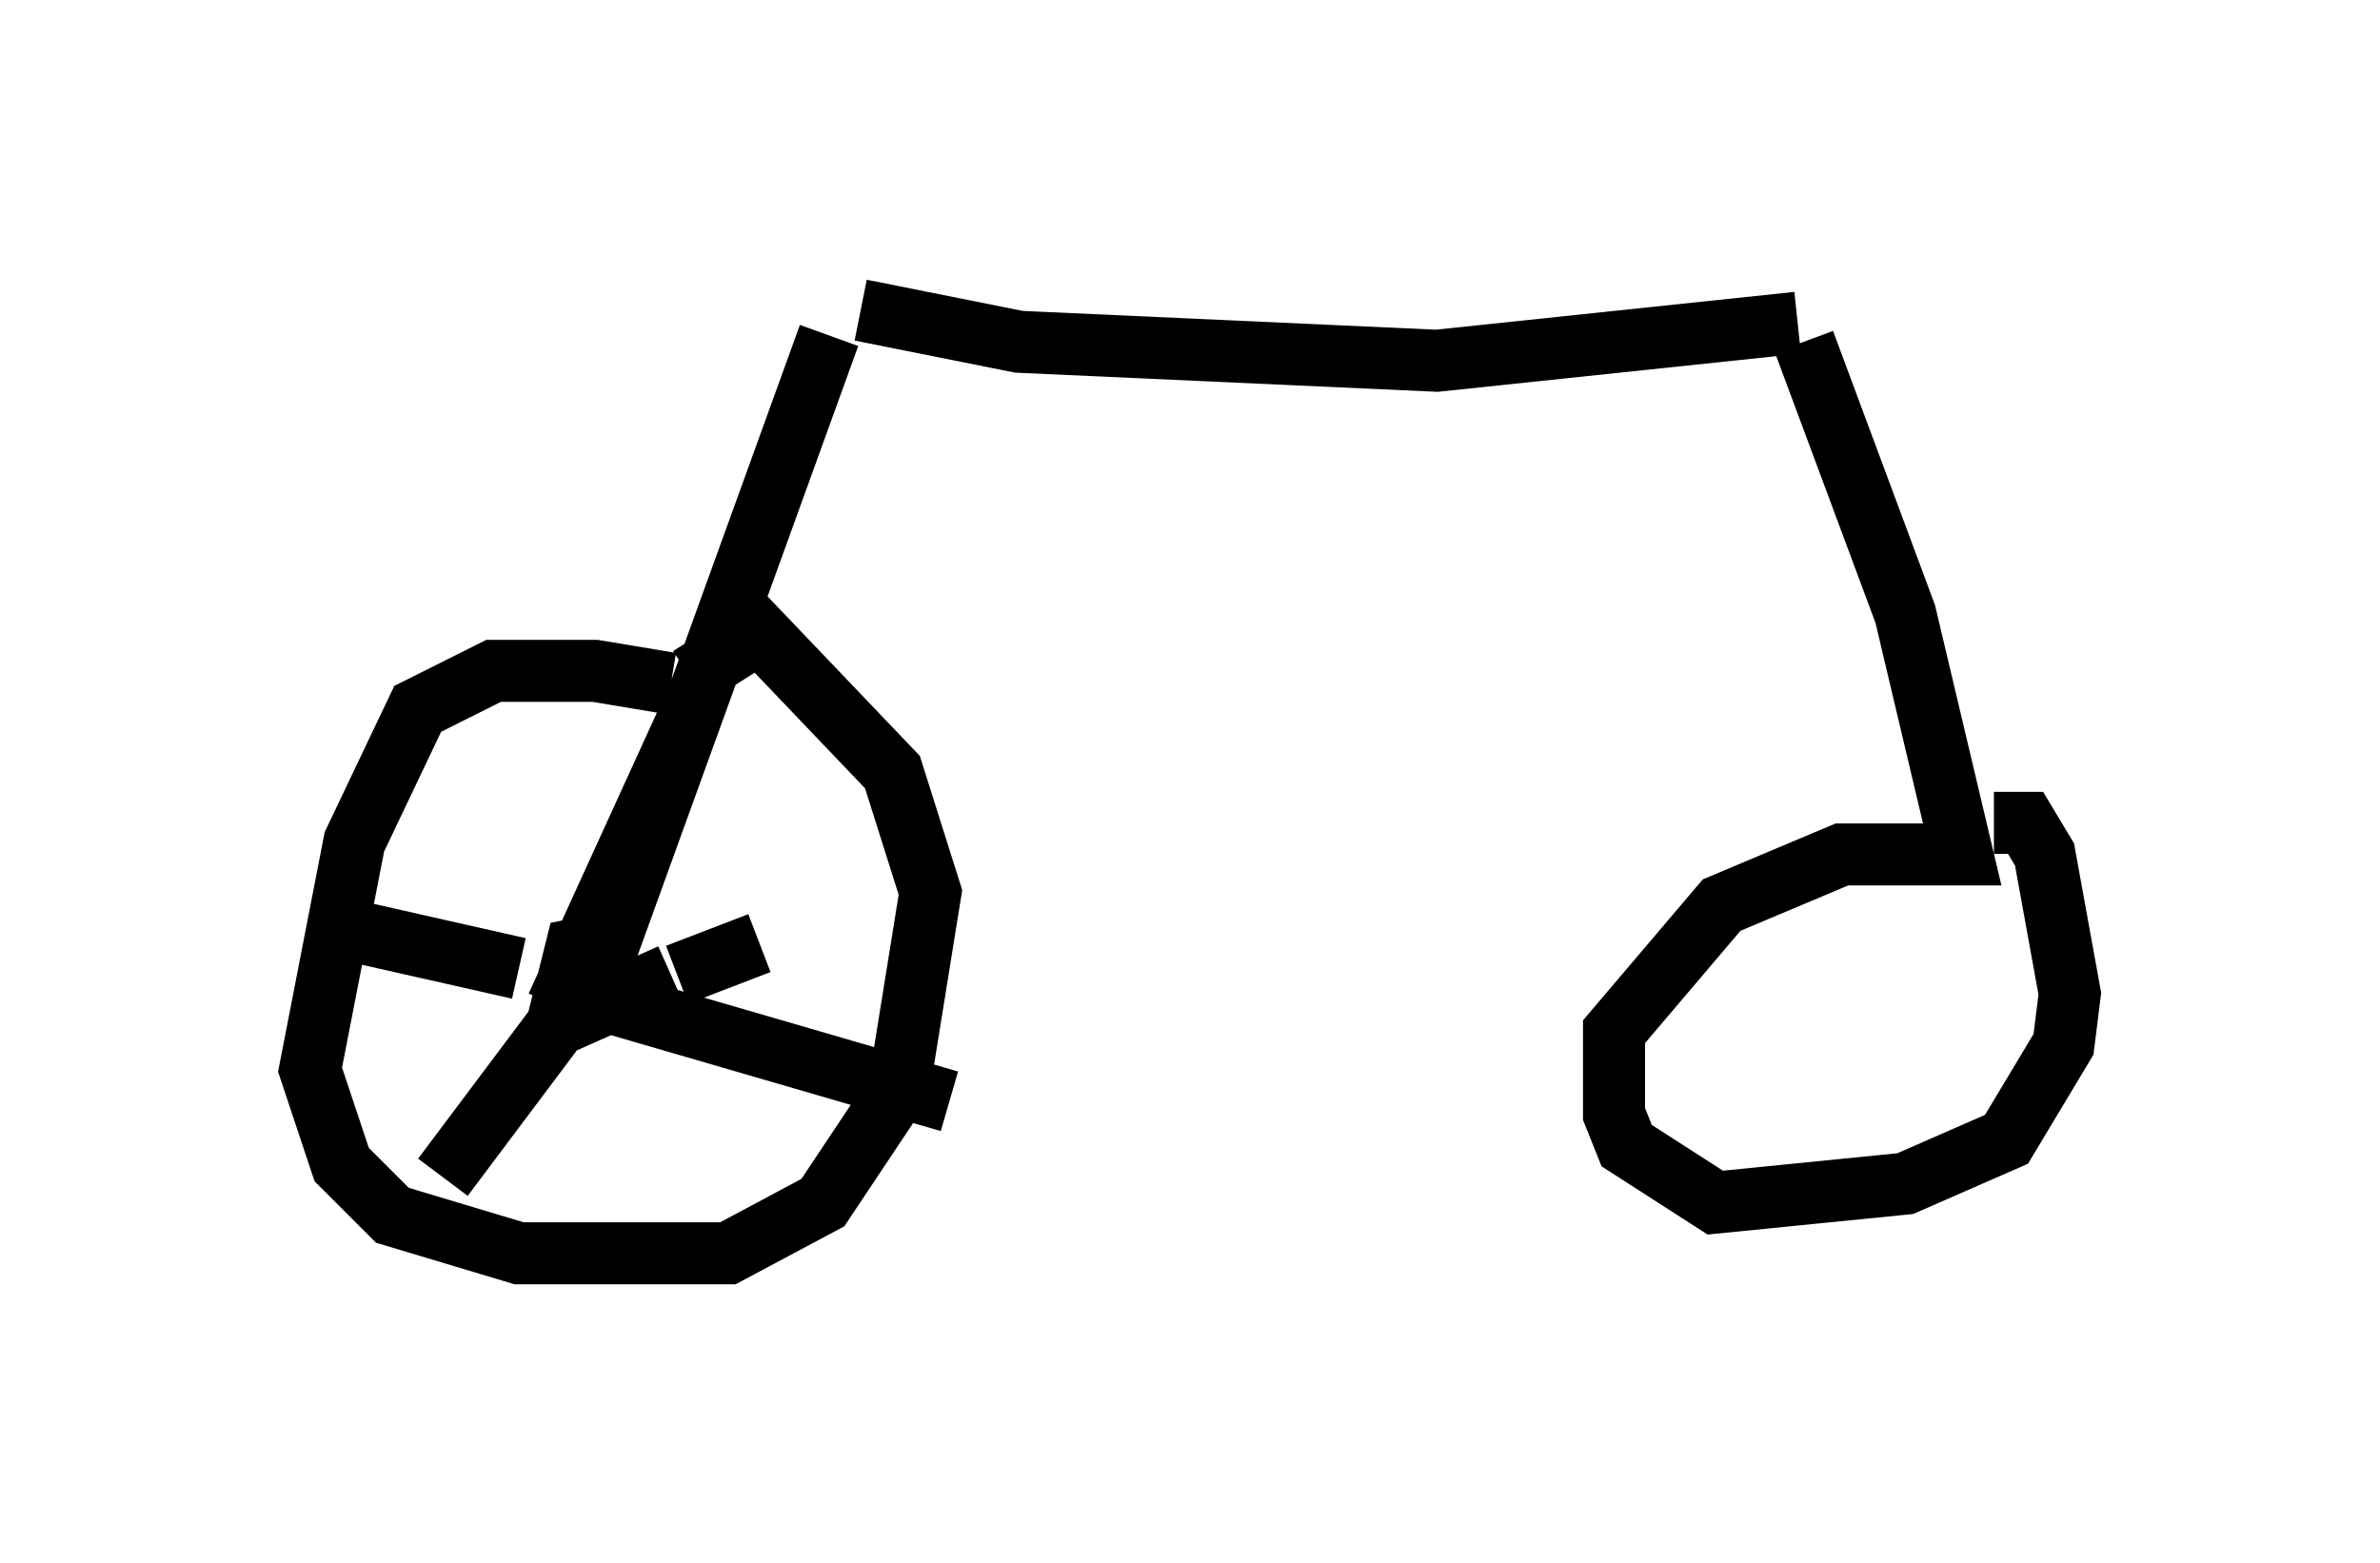 <?xml version="1.0" encoding="utf-8" ?>
<svg baseProfile="full" height="25.211" version="1.1" width="38.379" xmlns="http://www.w3.org/2000/svg" xmlns:ev="http://www.w3.org/2001/xml-events" xmlns:xlink="http://www.w3.org/1999/xlink"><defs /><rect fill="white" height="25.211" width="38.379" x="0" y="0" /><path d="M11.942, 11.84 m-1.123, -0.817 l-1.225, -0.204 -1.633, 0.0 l-1.225, 0.613 -1.021, 2.144 l-0.715, 3.675 0.51, 1.531 l0.817, 0.817 2.042, 0.613 l3.369, 0.0 1.531, -0.817 l1.225, -1.838 0.51, -3.165 l-0.613, -1.94 -2.144, -2.246 l-1.123, 0.715 m-0.919, 4.492 l-0.408, -0.204 -0.51, 0.102 l-0.204, 0.817 0.51, 0.0 l0.0, -0.613 m-0.613, 0.715 l2.144, -4.696 m-1.429, 4.594 l5.615, 1.633 m-4.492, -2.042 l-1.838, 0.817 -1.838, 2.45 m-1.94, -4.083 l3.165, 0.715 m2.552, 0.102 l1.327, -0.51 m-2.756, 0.919 l3.879, -10.719 m0.51, -0.408 l2.552, 0.51 6.738, 0.306 l5.819, -0.613 m0.102, 0.306 l1.633, 4.39 0.919, 3.879 l-1.94, 0.0 -1.94, 0.817 l-1.735, 2.042 0.0, 1.327 l0.204, 0.51 1.429, 0.919 l3.063, -0.306 1.633, -0.715 l0.919, -1.531 0.102, -0.817 l-0.408, -2.246 -0.306, -0.51 l-0.51, 0.0 " fill="none" stroke="black" stroke-width="1" /></svg>